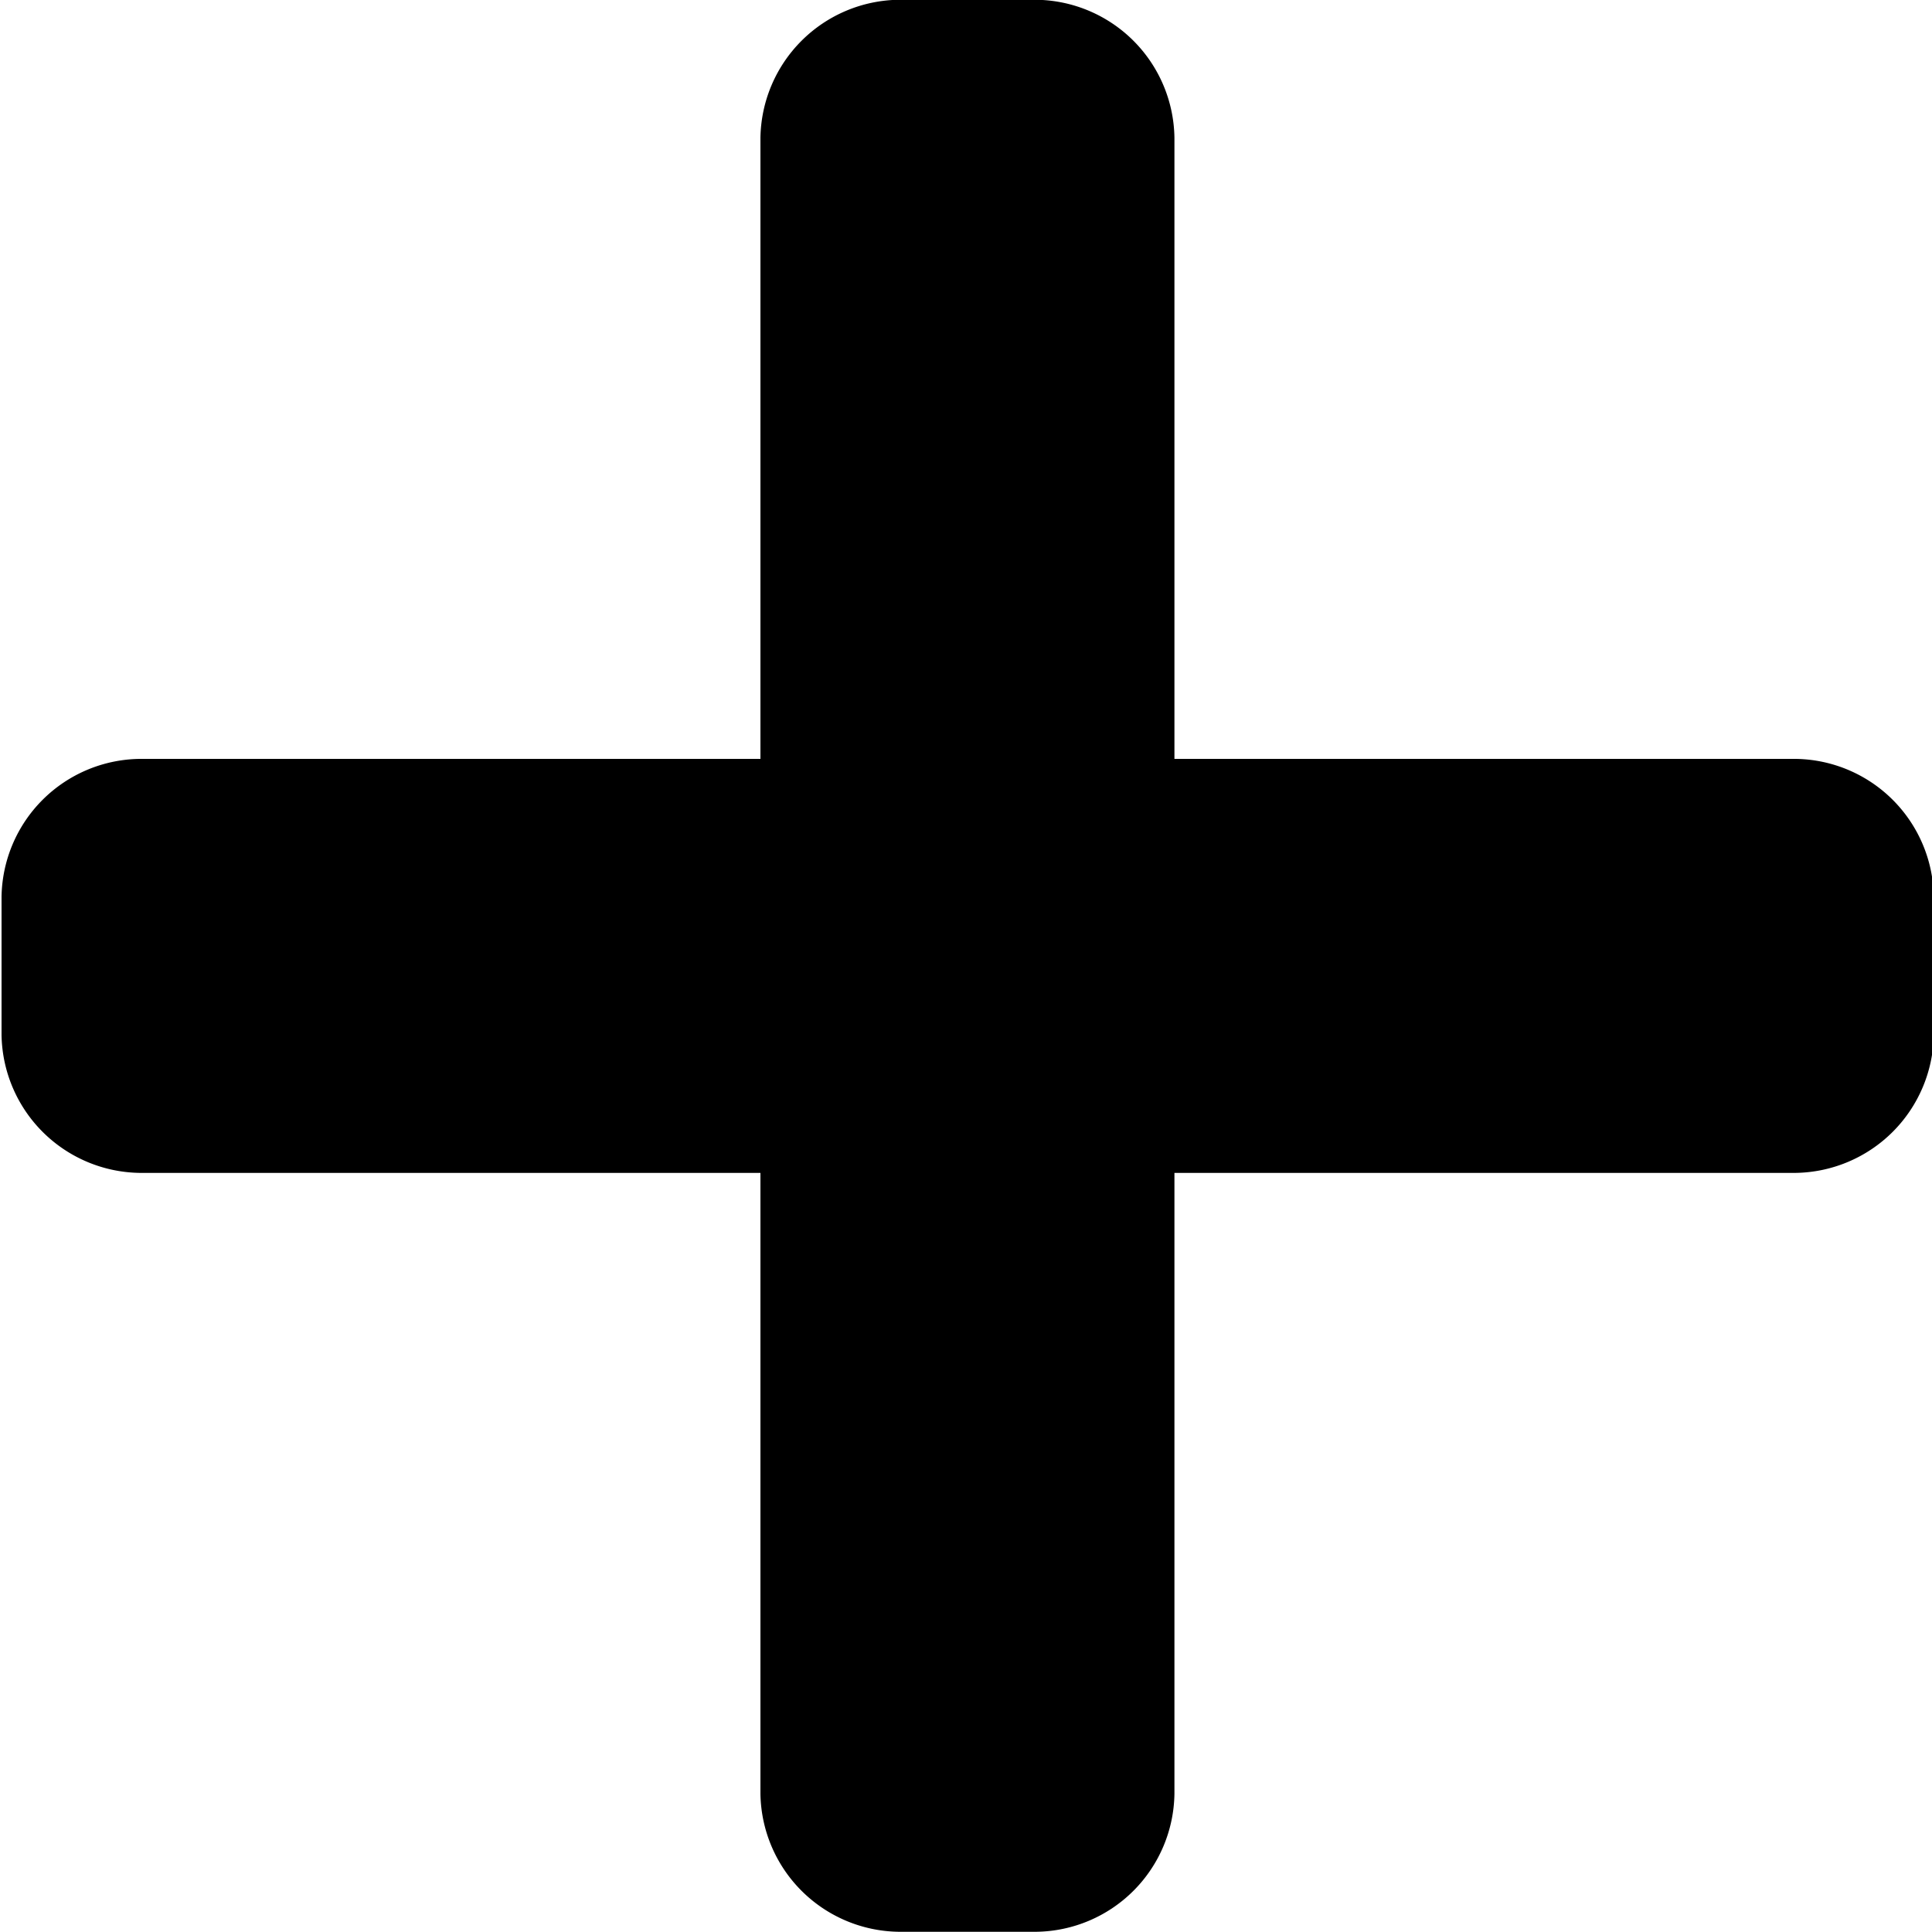 <svg xmlns="http://www.w3.org/2000/svg" width="8.75" height="8.75" viewBox="0 0 8.75 8.75">
  <path id="plus.svg" d="M406.914,613.5a0.634,0.634,0,0,1,.625.625v0.625a0.635,0.635,0,0,1-.625.625H404.1v2.812a0.634,0.634,0,0,1-.625.625h-0.625a0.635,0.635,0,0,1-.625-0.625v-2.812h-2.812a0.635,0.635,0,0,1-.625-0.625v-0.625a0.634,0.634,0,0,1,.625-0.625h2.812v-2.813a0.635,0.635,0,0,1,.625-0.625h0.625a0.634,0.634,0,0,1,.625.625V613.5h2.813Z" transform="translate(-398.781 -610.063)"/>
</svg>
